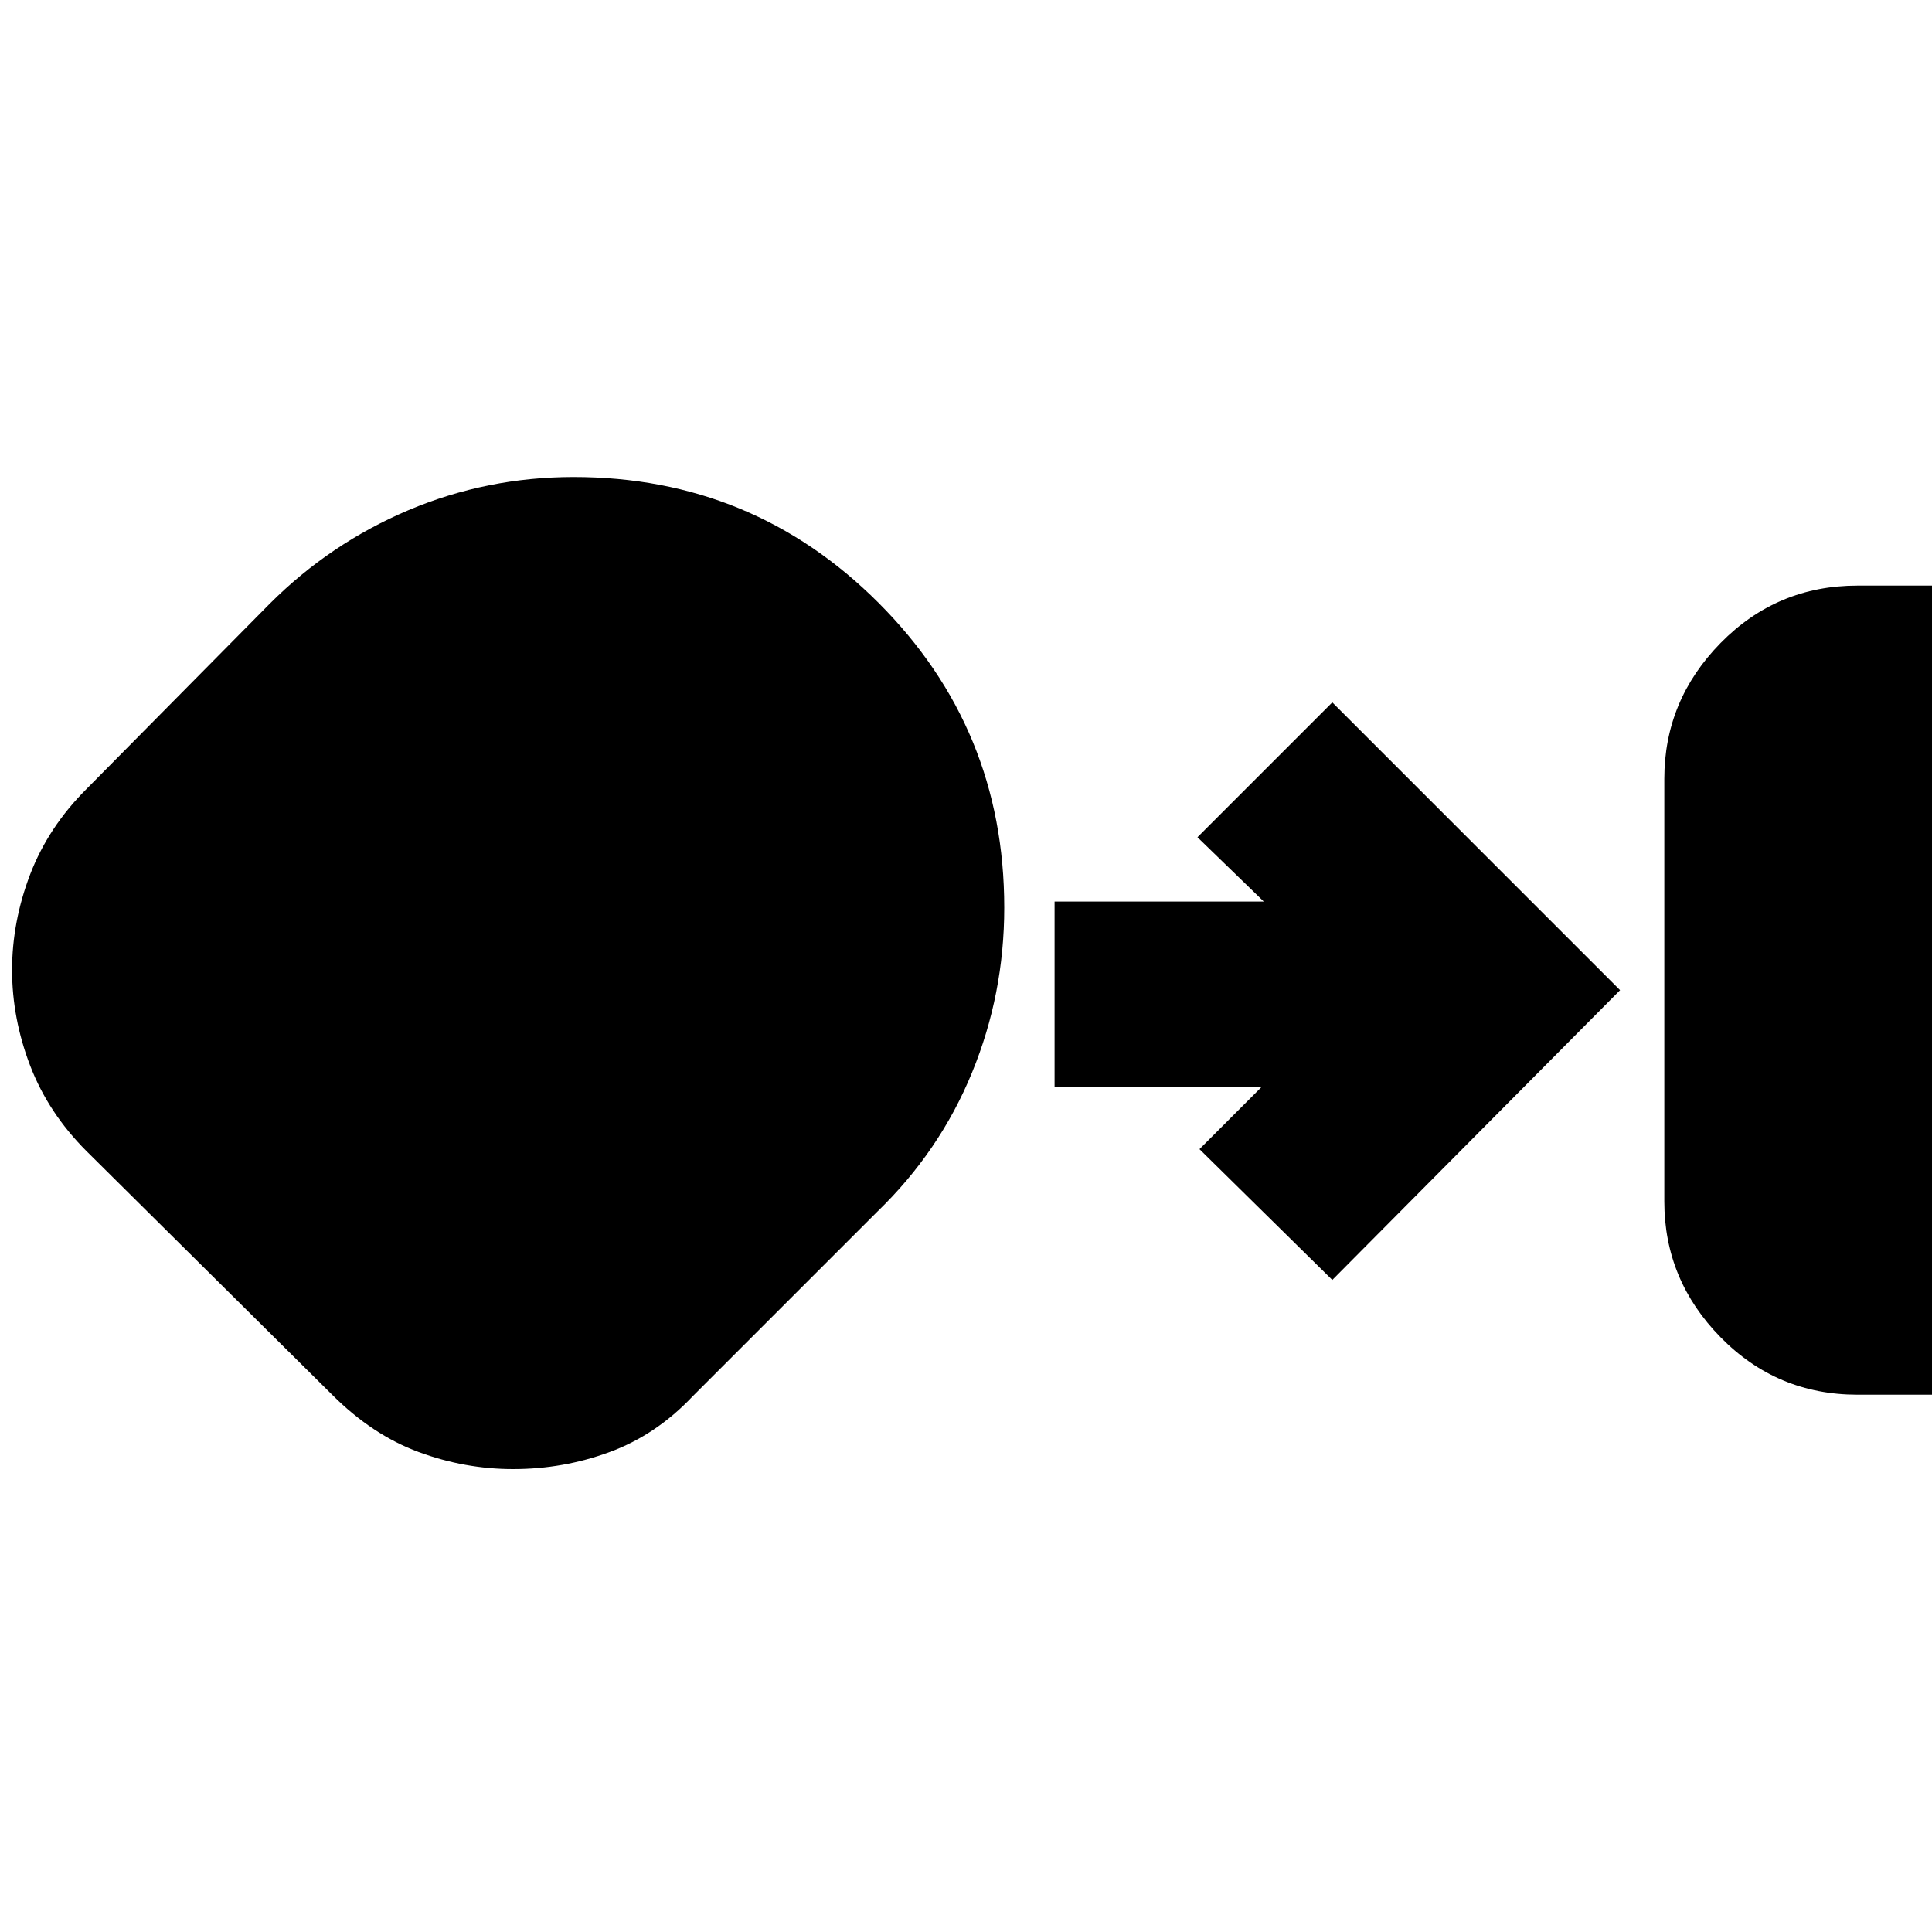 <svg xmlns="http://www.w3.org/2000/svg" height="20" width="20"><path d="M19.229 14.438q-.833 0-1.417-.594-.583-.594-.583-1.406V8.062q0-.812.583-1.406.584-.594 1.417-.594H20v8.376Zm-13.917.77q-.5 0-.979-.177t-.895-.593L.896 11.917q-.396-.396-.584-.886-.187-.489-.187-.989t.187-.99q.188-.49.584-.885L2.792 6.25q.625-.625 1.437-.969.813-.343 1.709-.343 1.854 0 3.156 1.302t1.302 3.156q0 .896-.334 1.708-.333.813-.979 1.438l-1.916 1.916q-.375.396-.855.573-.479.177-1 .177Zm8.48-1.958-1.375-1.354.645-.646h-2.145V9.333h2.166l-.687-.666 1.396-1.396 2.979 2.979Z"/></svg>
